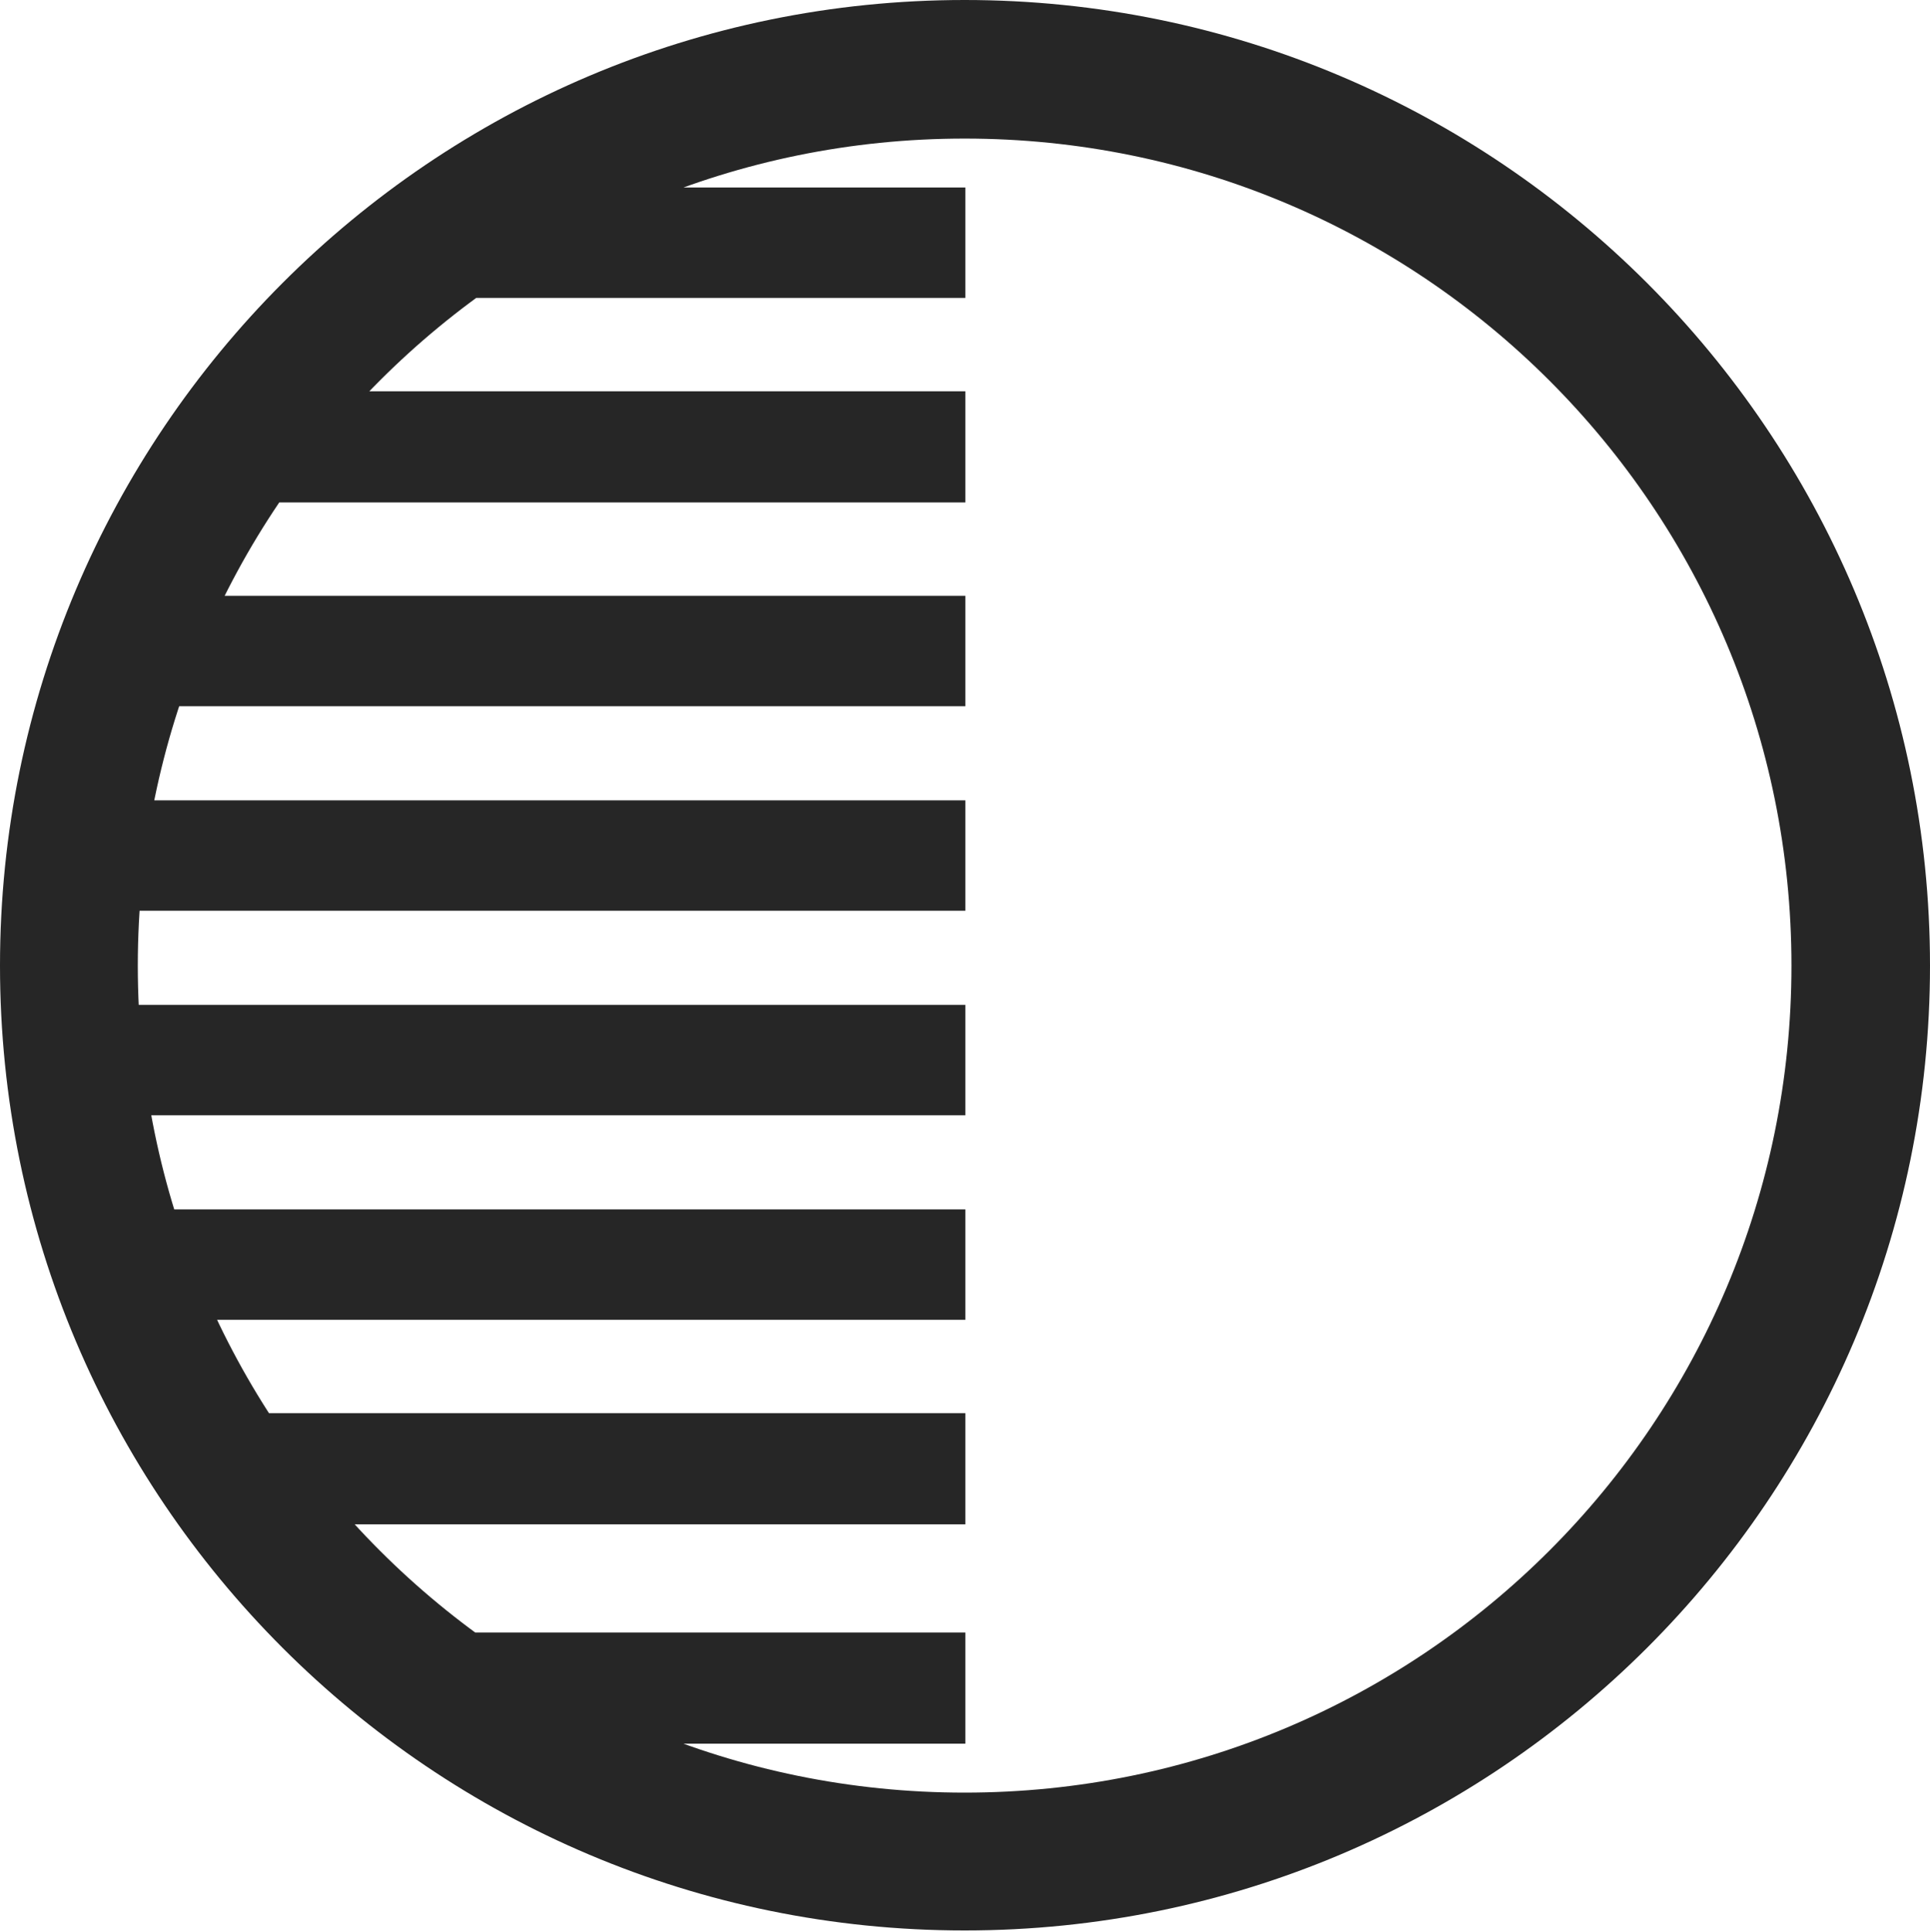 <?xml version="1.0" encoding="UTF-8"?>
<!--Generator: Apple Native CoreSVG 326-->
<!DOCTYPE svg
PUBLIC "-//W3C//DTD SVG 1.1//EN"
       "http://www.w3.org/Graphics/SVG/1.1/DTD/svg11.dtd">
<svg version="1.1" xmlns="http://www.w3.org/2000/svg" xmlns:xlink="http://www.w3.org/1999/xlink" viewBox="0 0 651.25 651.75">
 <g>
  <rect height="651.75" opacity="0" width="651.25" x="0" y="0"/>
  <path d="M325.75 14.75C295.25 20.5 265 29.75 236.5 41.75L325.75 41.75ZM325.75 63.25L173.25 63.25C164 74.5 155.5 87 148 100.5L325.75 100.5ZM325.75 132L94.25 132C89 144 84.5 156.5 80.75 169.5L325.75 169.5ZM325.75 201L42.25 201C39.25 213.25 37 225.75 35.25 238.25L325.75 238.25ZM325.75 270L33.75 270C32.5 282.25 31.75 294.75 31.5 307.25L325.75 307.25ZM325.75 339L31.5 339C31.75 351.5 32.5 364 33.75 376.25L325.75 376.25ZM325.75 408L35.25 408C37 420.75 39.25 433 42.25 445.25L325.75 445.25ZM325.75 476.75L80.75 476.75C84.5 489.75 89 502.25 94.25 514.25L325.75 514.25ZM325.75 550.75L148 550.75C155.5 564.5 164 577 173.25 588.25L325.75 588.25ZM325.75 609.75L236.5 609.75C265 621.75 295.25 630.75 325.75 636.75ZM325.5 651.25C505.25 651.25 651.25 505.5 651.25 325.75C651.25 146 505.25 0 325.5 0C145.75 0 0 146 0 325.75C0 505.5 145.75 651.25 325.5 651.25ZM325.5 604.75C171.25 604.75 46.5 480 46.5 325.75C46.5 171.5 171.25 46.75 325.5 46.75C479.75 46.75 604.5 171.5 604.5 325.75C604.5 480 479.75 604.75 325.5 604.75Z" fill="black" fill-opacity="0.85"/>
 </g>
</svg>
